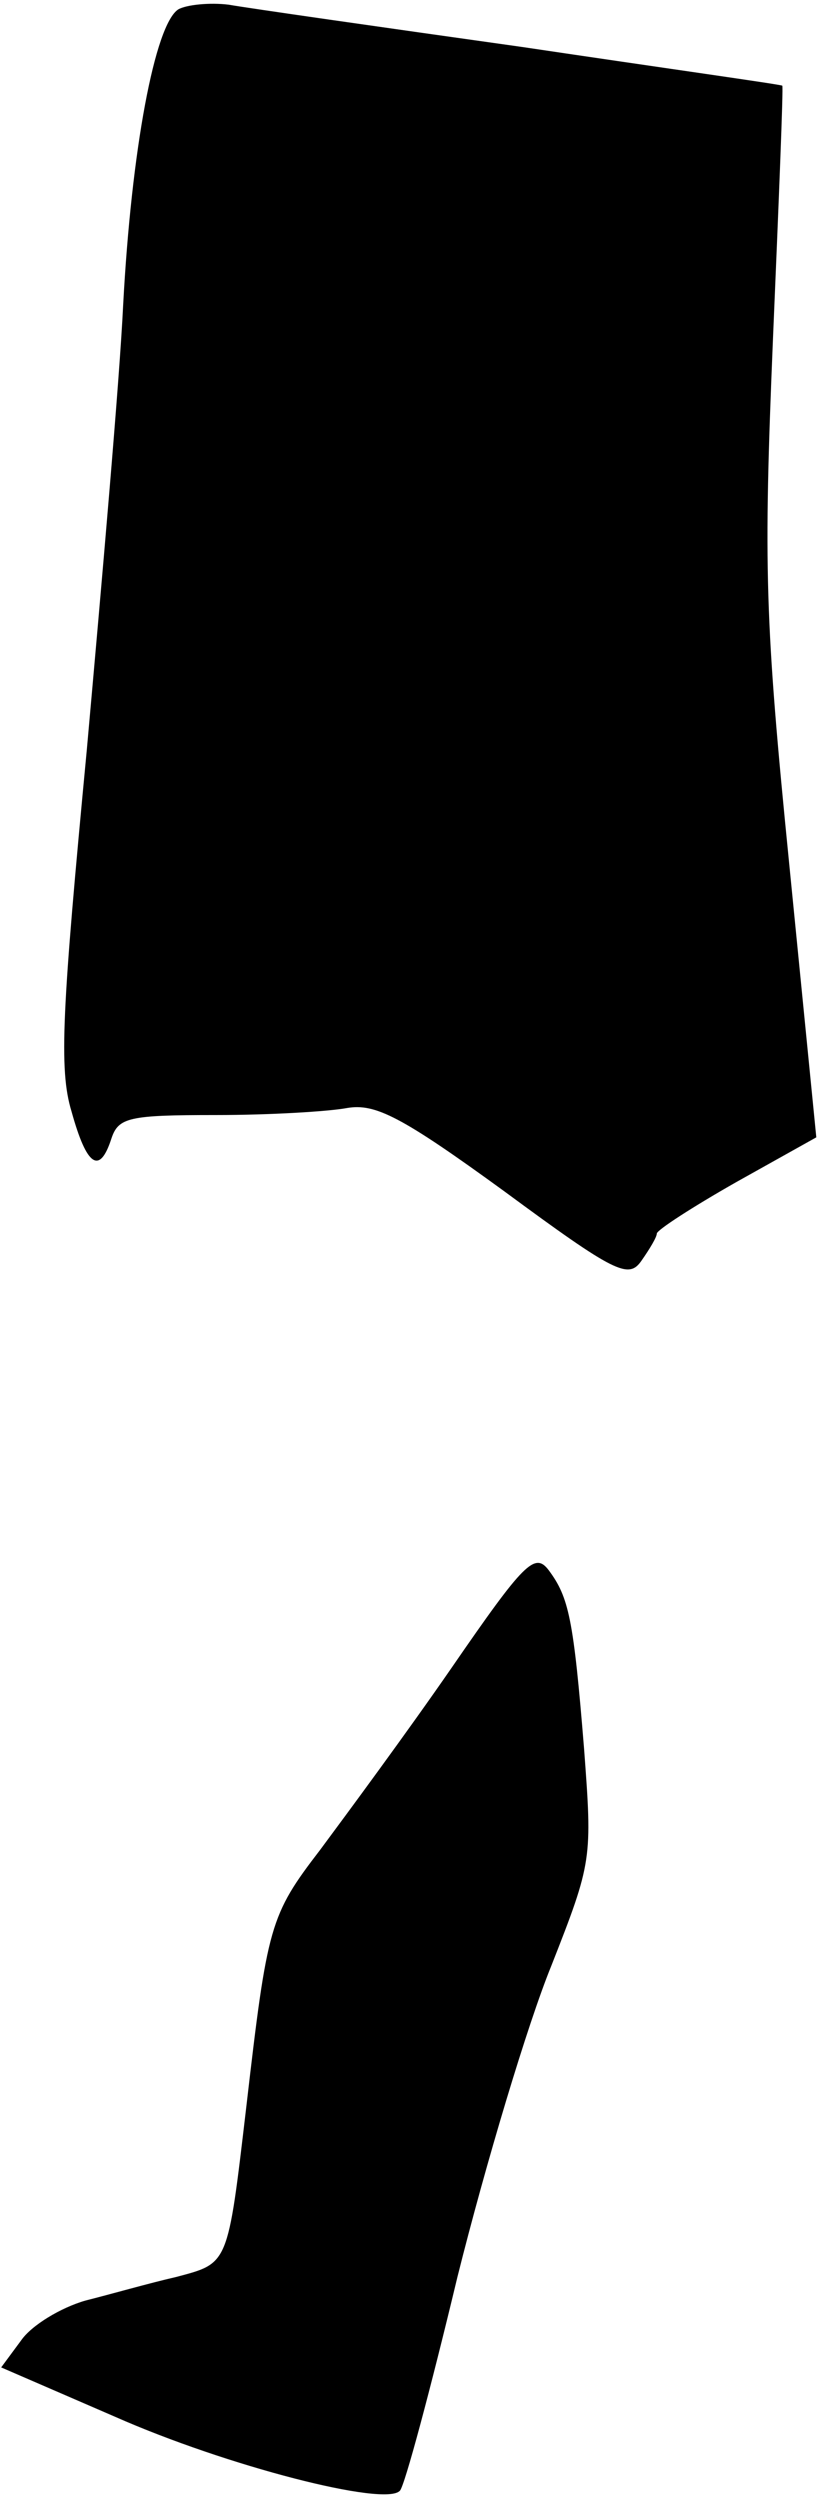<?xml version="1.0" standalone="no"?>
<!DOCTYPE svg PUBLIC "-//W3C//DTD SVG 20010904//EN"
 "http://www.w3.org/TR/2001/REC-SVG-20010904/DTD/svg10.dtd">
<svg version="1.0" xmlns="http://www.w3.org/2000/svg"
 width="70pt" height="213pt" viewBox="0 0 70 213"
 preserveAspectRatio="xMidYMid meet">
<g transform="translate(0,213) scale(0.1,-0.1)"
fill="#000000" stroke="none">
<path fill="#000000" stroke="none" d="M152 2122 c-20 -13 -40 -120 -47 -252
-3 -63 -18 -234 -31 -379 -21 -221 -24 -272 -13 -308 13 -47 24 -54 34 -23 6
18 15 20 89 20 46 0 96 3 112 6 24 4 46 -7 134 -71 95 -70 106 -75 117 -59 7
10 13 20 13 23 0 3 31 23 68 44 l68 38 -23 232 c-21 210 -22 253 -14 447 5
118 9 216 8 217 -1 1 -101 15 -222 33 -121 17 -233 33 -250 36 -16 2 -36 0
-43 -4z"/>
<path fill="#000000" stroke="none" d="M385 709 c-38 -55 -89 -124 -112 -155
-43 -56 -45 -64 -63 -219 -16 -136 -15 -133 -60 -145 -22 -5 -57 -15 -77 -20
-21 -6 -46 -21 -55 -34 l-17 -23 97 -42 c95 -42 231 -77 243 -63 4 4 26 86 49
182 24 96 60 216 80 265 35 89 35 91 28 185 -9 111 -13 129 -30 152 -12 16
-21 7 -83 -83z"/>
</g>
</svg>
